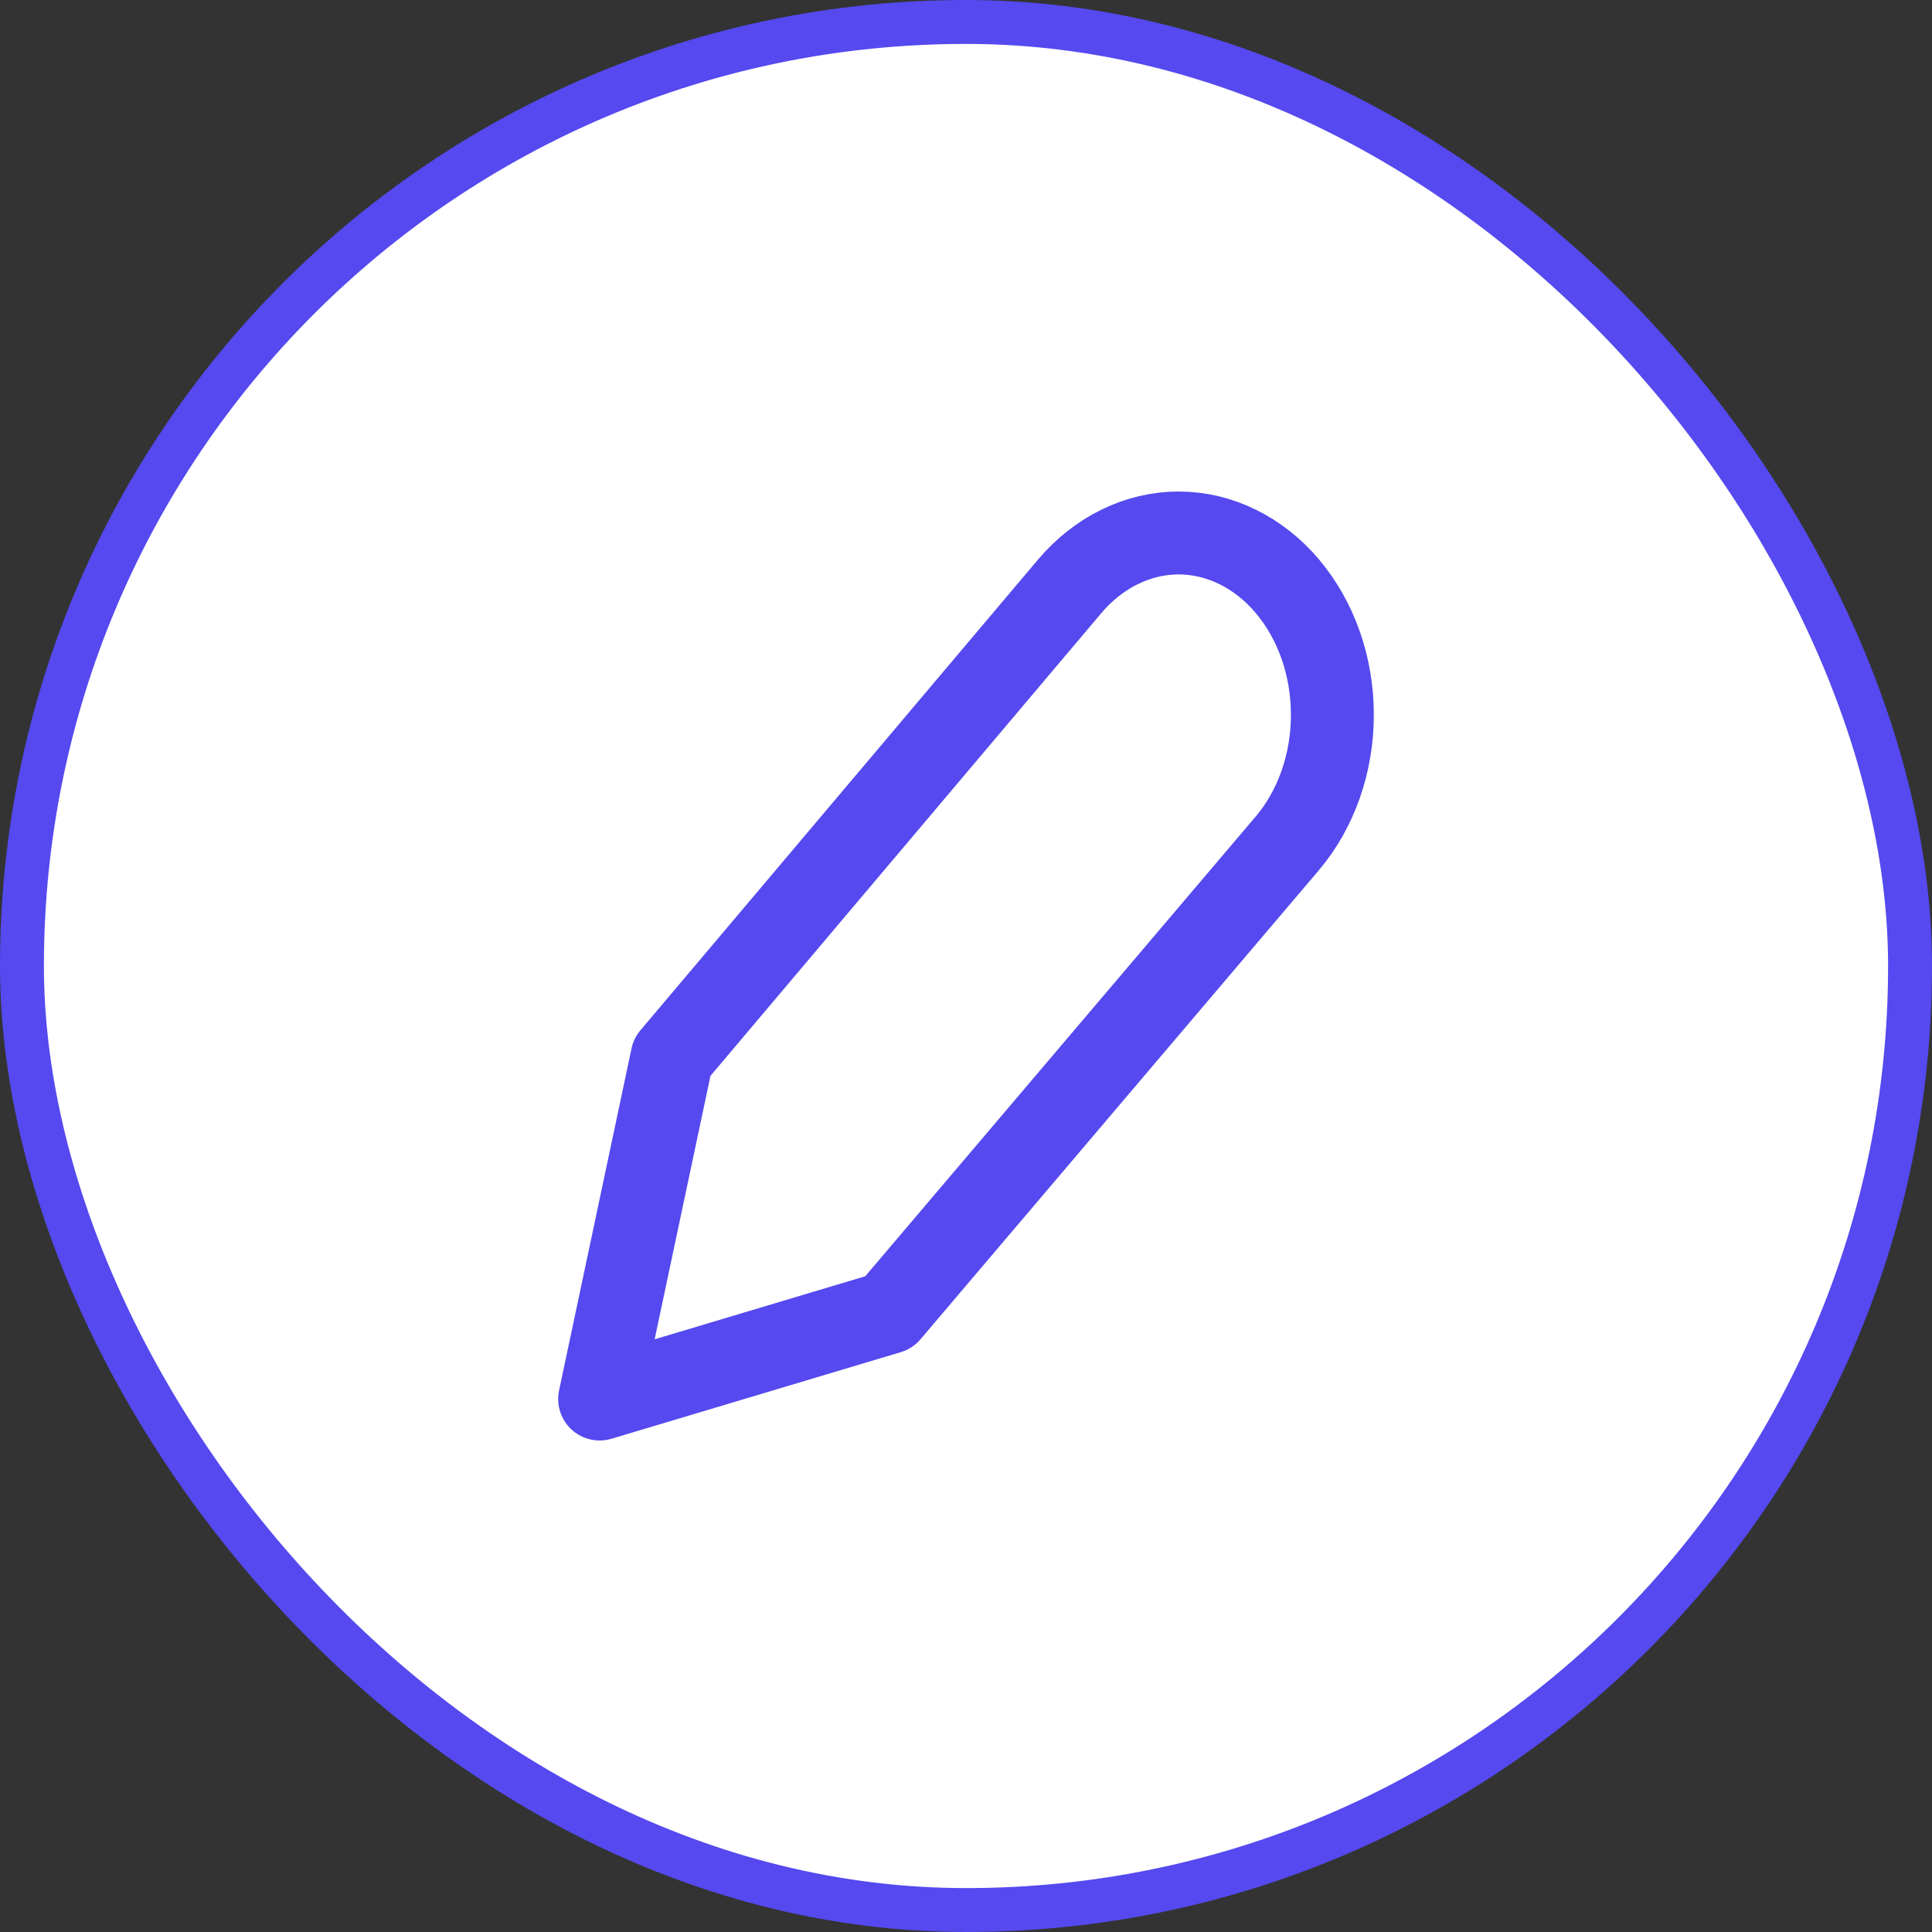 <svg width="22" height="22" viewBox="0 0 22 22" fill="none" xmlns="http://www.w3.org/2000/svg">
<rect x="0" y="0" width="22" height="22" fill="#333333" stroke="none"/>
<rect x="0.25" y="0.25" width="21.5" height="21.5" rx="10.75" fill="white"/>
<rect x="0.25" y="0.25" width="21.5" height="21.5" rx="10.75" stroke="#5549EF" stroke-width="0.5"/>
<path d="M12.182 6.675C12.345 6.483 12.538 6.331 12.751 6.227C12.963 6.123 13.191 6.069 13.421 6.069C13.651 6.069 13.879 6.123 14.091 6.227C14.304 6.331 14.497 6.483 14.659 6.675C14.822 6.868 14.951 7.096 15.039 7.347C15.127 7.598 15.172 7.867 15.172 8.139C15.172 8.411 15.127 8.68 15.039 8.931C14.951 9.182 14.822 9.411 14.659 9.603L10.122 14.945L6.828 15.931L7.653 12.037L12.182 6.675Z" stroke="#5549EF" stroke-width="0.944" stroke-linecap="round" stroke-linejoin="round"/>
</svg>
